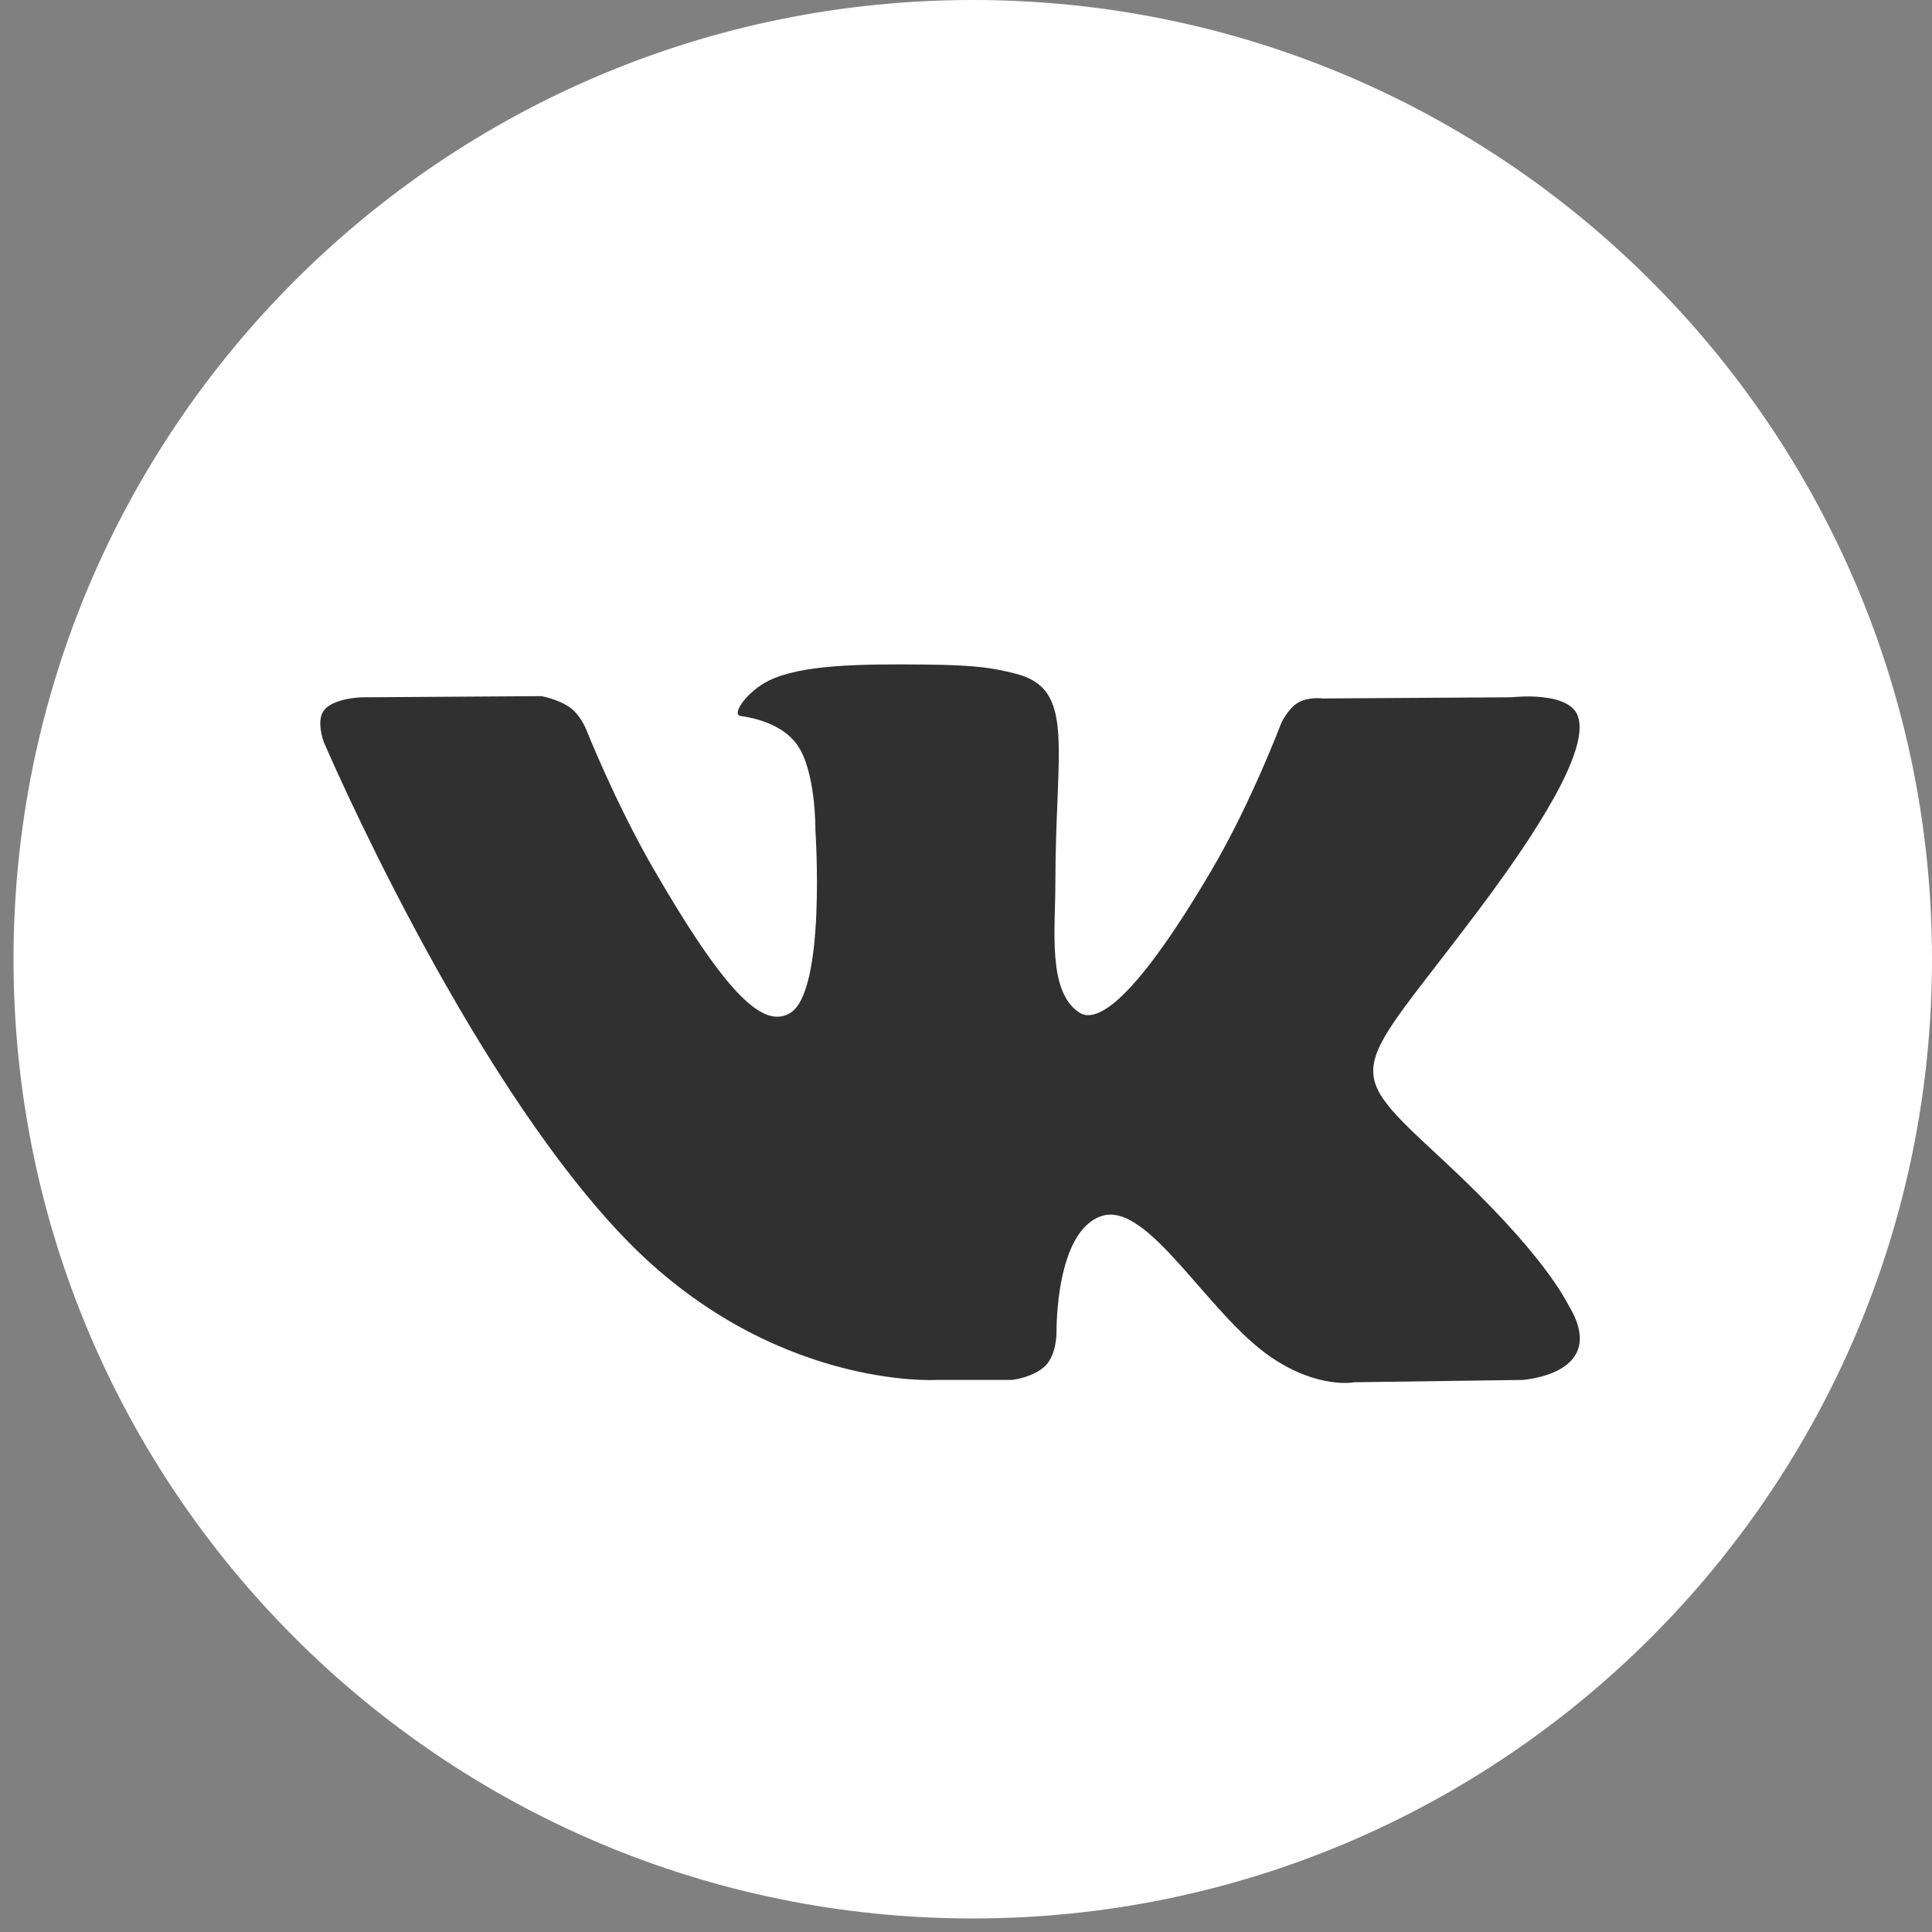 <svg width="44" height="44" viewBox="0 0 44 44" fill="none" xmlns="http://www.w3.org/2000/svg">
<rect x="0" y="0" width="44" height="44" fill="#808080" stroke="none"/>
<path d="M22.154 43.692C34.219 43.692 44 33.911 44 21.846C44 9.781 34.219 0 22.154 0C10.089 0 0.308 9.781 0.308 21.846C0.308 33.911 10.089 43.692 22.154 43.692Z" fill="white"/>
<path fill-rule="evenodd" clip-rule="evenodd" d="M21.329 31.427H23.044C23.044 31.427 23.562 31.37 23.826 31.085C24.069 30.823 24.062 30.332 24.062 30.332C24.062 30.332 24.028 28.031 25.096 27.692C26.148 27.358 27.5 29.916 28.933 30.899C30.016 31.643 30.84 31.48 30.84 31.48L34.67 31.427C34.67 31.427 36.674 31.303 35.724 29.728C35.646 29.599 35.171 28.562 32.876 26.432C30.474 24.203 30.796 24.563 33.689 20.707C35.451 18.358 36.156 16.924 35.935 16.31C35.726 15.725 34.43 15.88 34.43 15.88L30.116 15.907C30.116 15.907 29.797 15.863 29.559 16.005C29.328 16.144 29.179 16.468 29.179 16.468C29.179 16.468 28.496 18.285 27.585 19.831C25.665 23.092 24.897 23.265 24.583 23.062C23.853 22.59 24.035 21.166 24.035 20.154C24.035 16.994 24.515 15.676 23.102 15.335C22.633 15.221 22.288 15.147 21.089 15.135C19.55 15.119 18.247 15.139 17.51 15.501C17.019 15.741 16.64 16.276 16.871 16.307C17.156 16.345 17.802 16.481 18.144 16.947C18.586 17.549 18.57 18.899 18.57 18.899C18.57 18.899 18.824 22.62 17.977 23.082C17.396 23.399 16.598 22.752 14.886 19.793C14.009 18.277 13.346 16.602 13.346 16.602C13.346 16.602 13.219 16.289 12.991 16.121C12.714 15.918 12.328 15.854 12.328 15.854L8.229 15.881C8.229 15.881 7.614 15.898 7.388 16.165C7.187 16.403 7.372 16.895 7.372 16.895C7.372 16.895 10.581 24.403 14.214 28.186C17.546 31.655 21.329 31.427 21.329 31.427Z" fill="#303030"/>
</svg>
